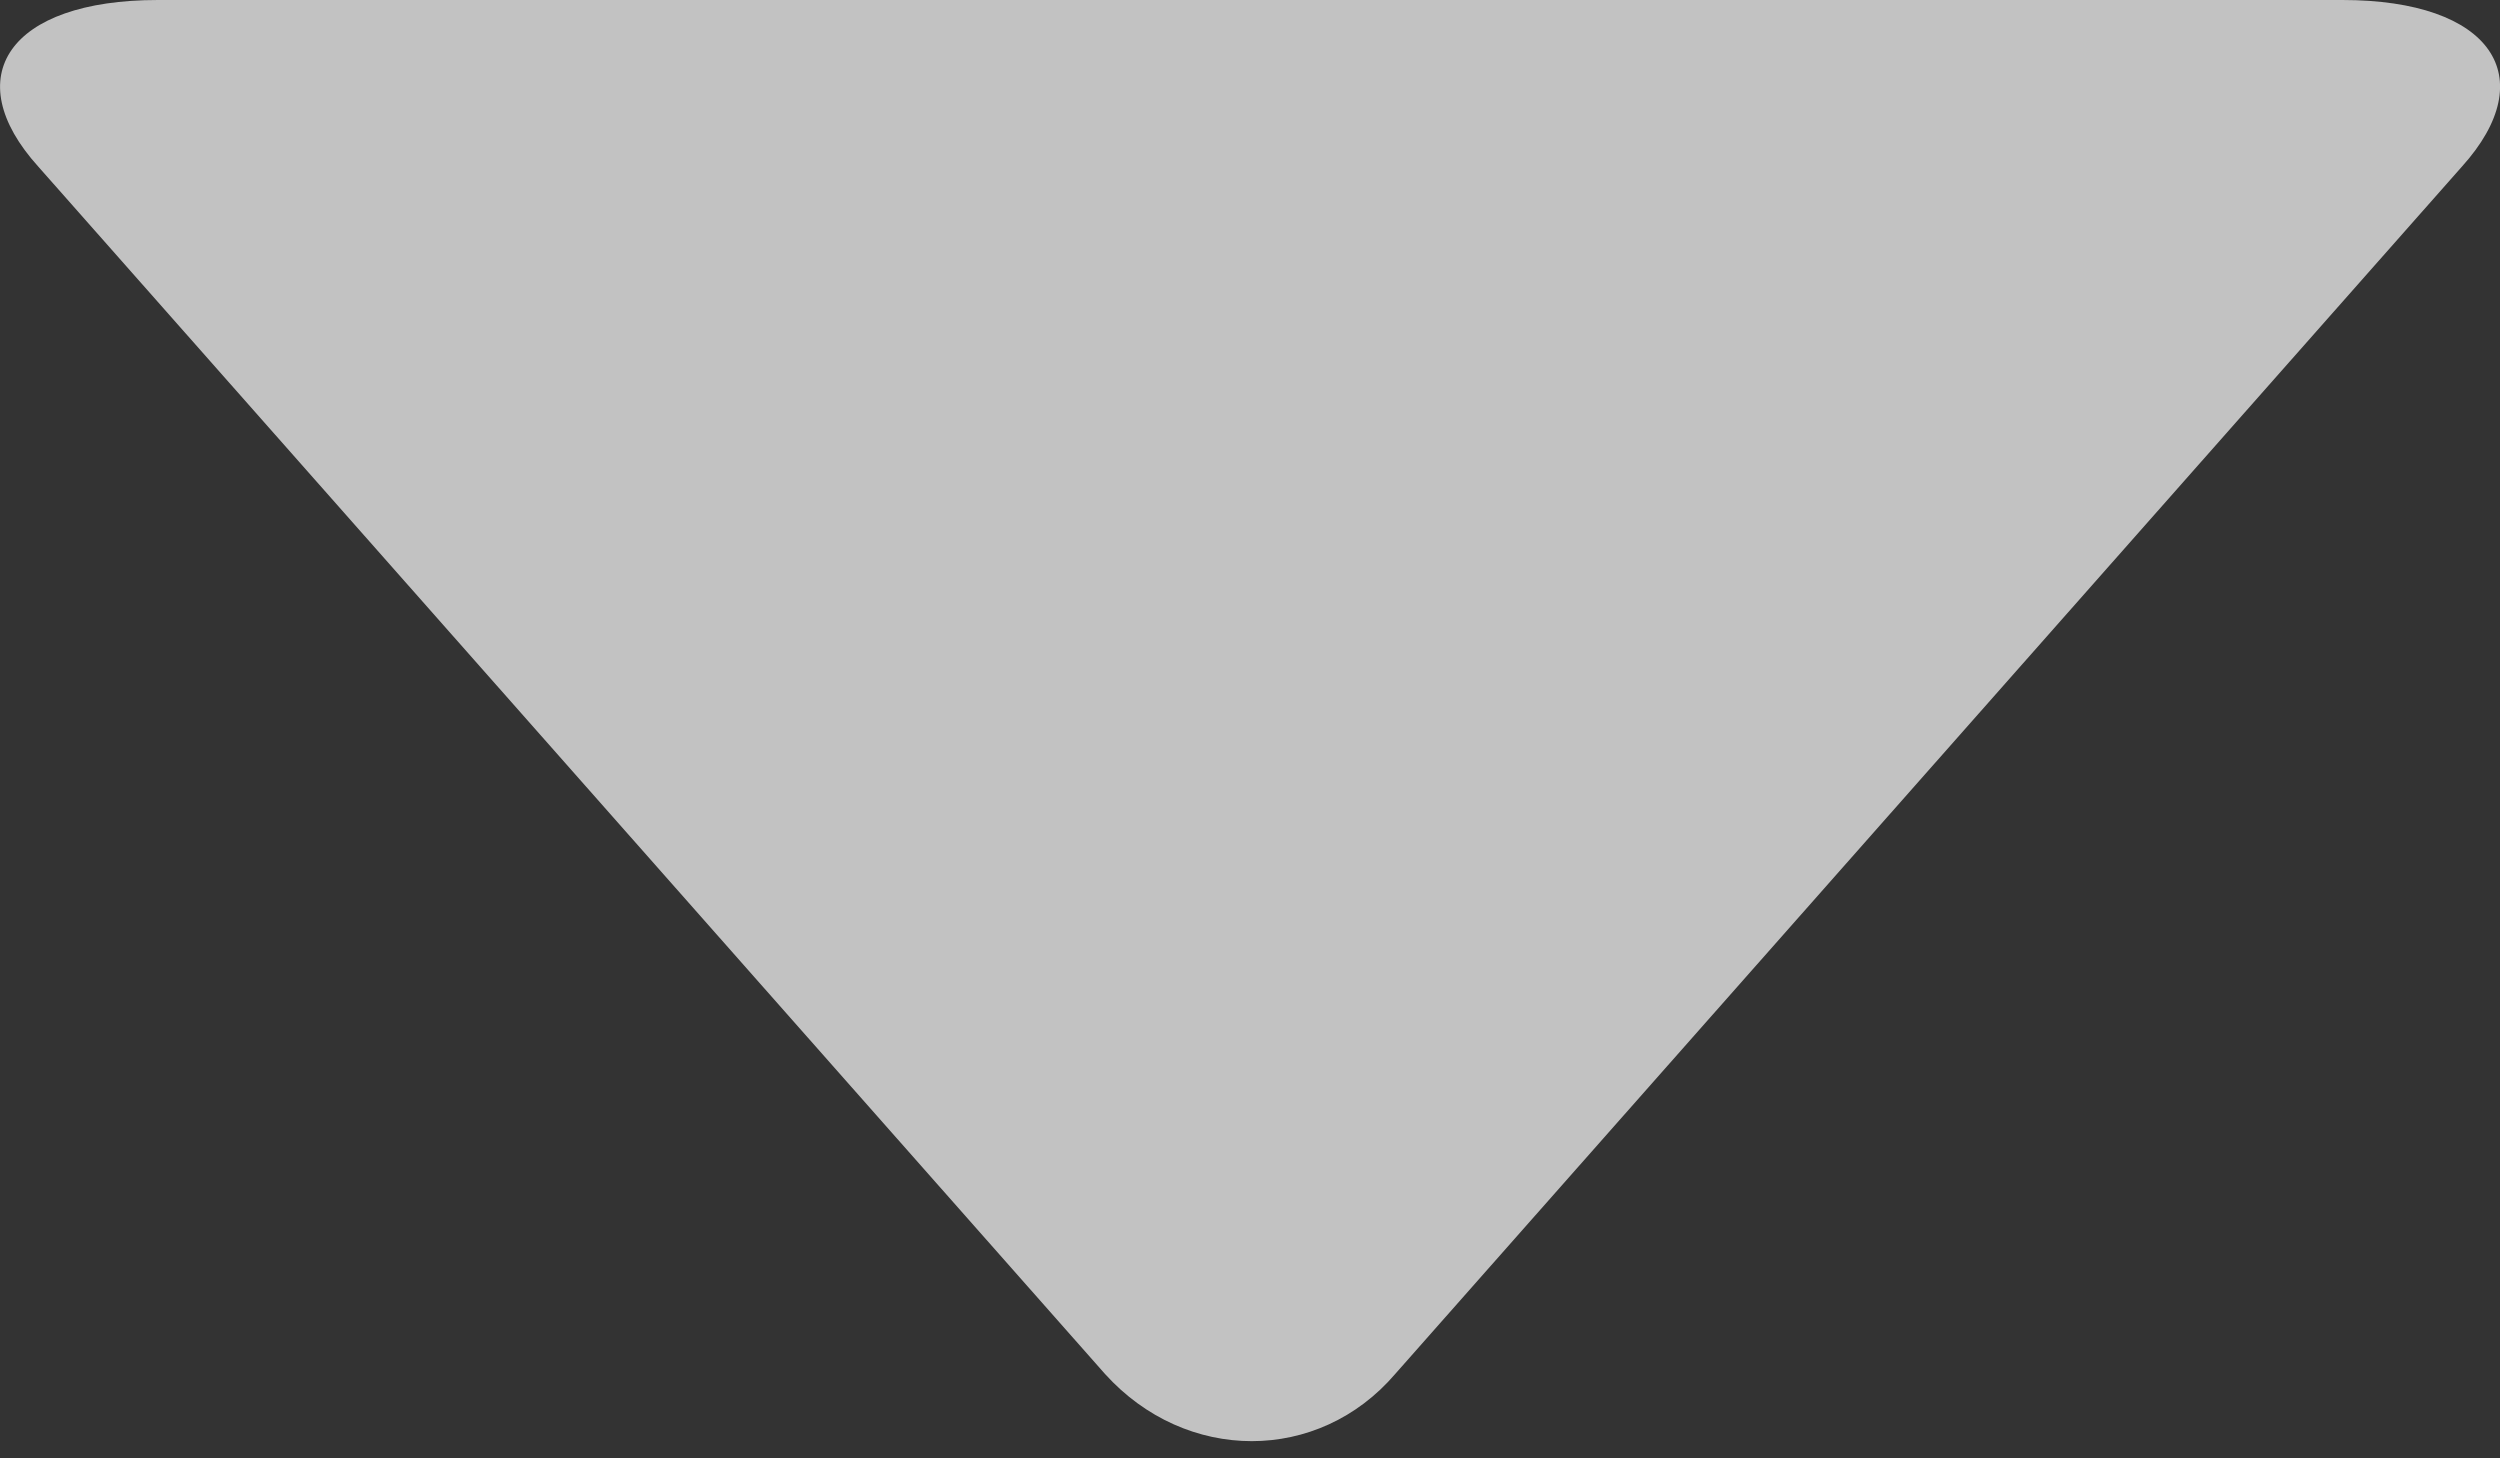 <?xml version="1.0" encoding="UTF-8"?>
<svg width="12px" height="7px" viewBox="0 0 12 7" version="1.1" xmlns="http://www.w3.org/2000/svg" xmlns:xlink="http://www.w3.org/1999/xlink">
    <rect x="0" y="0" width="12" height="7" fill="#333333" stroke="none"/>
    <!-- Generator: Sketch 48.2 (47327) - http://www.bohemiancoding.com/sketch -->
    <title>Shape</title>
    <desc>Created with Sketch.</desc>
    <defs></defs>
    <g id="prasentation-scr-3-+Thumbnails" stroke="none" stroke-width="1" fill="none" fill-rule="evenodd" transform="translate(-48, -883)" opacity="0.7">
        <path d="M56.659,880.642 L50.864,885.762 C50.434,886.13 50.434,886.766 50.864,887.155 L56.659,892.275 C57.089,892.664 57.459,892.418 57.459,891.701 L57.459,881.216 C57.459,880.499 57.089,880.254 56.659,880.642 Z" id="Shape" fill="#FFFFFF" fill-rule="nonzero" transform="translate(54, 886.459) scale(1, -1) rotate(90) translate(-54, -886.459) "></path>
    </g>
</svg>